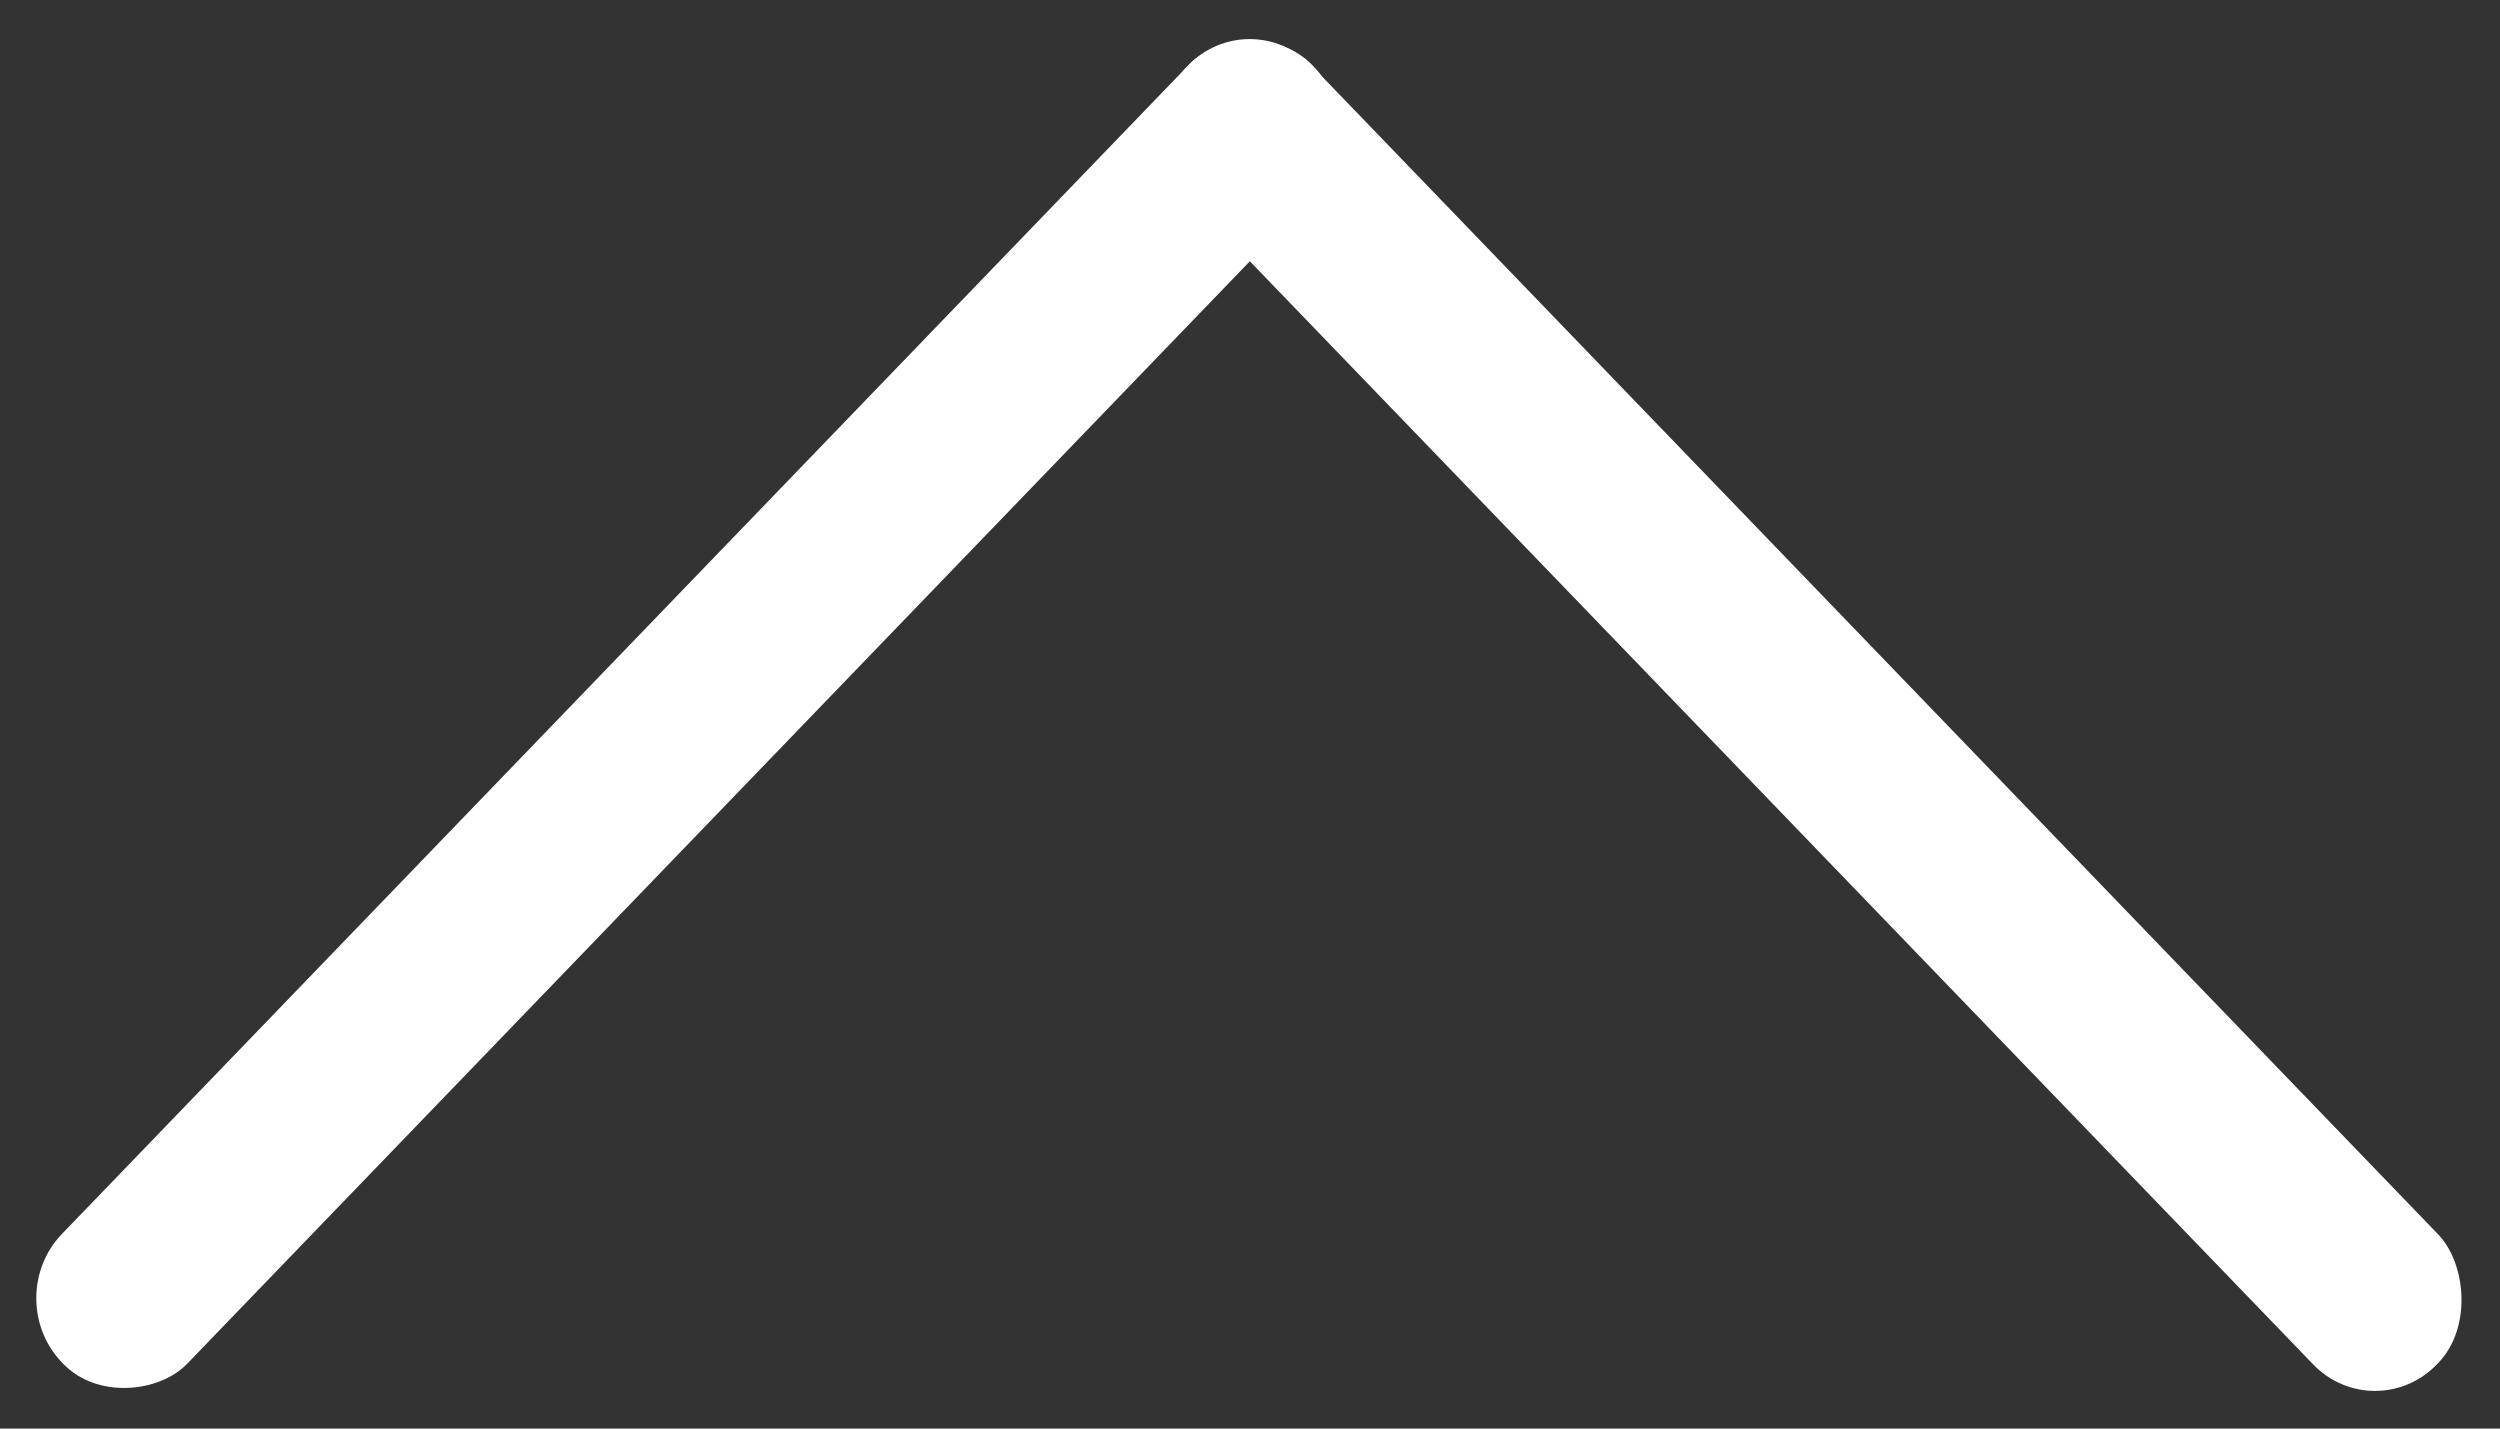 <svg xmlns="http://www.w3.org/2000/svg" fill="none" viewBox="0 0 14 8"><rect x="0" y="0" width="14" height="8" fill="#333333" stroke="none"/><rect width="1.01" height="10.09" fill="#fff" rx=".5" transform="matrix(.694 .72 .694 -.72 0 7.27)"/><rect width="1.01" height="10.09" fill="#fff" rx=".5" transform="matrix(.694 -.72 -.694 -.72 13.3 8)"/></svg>
